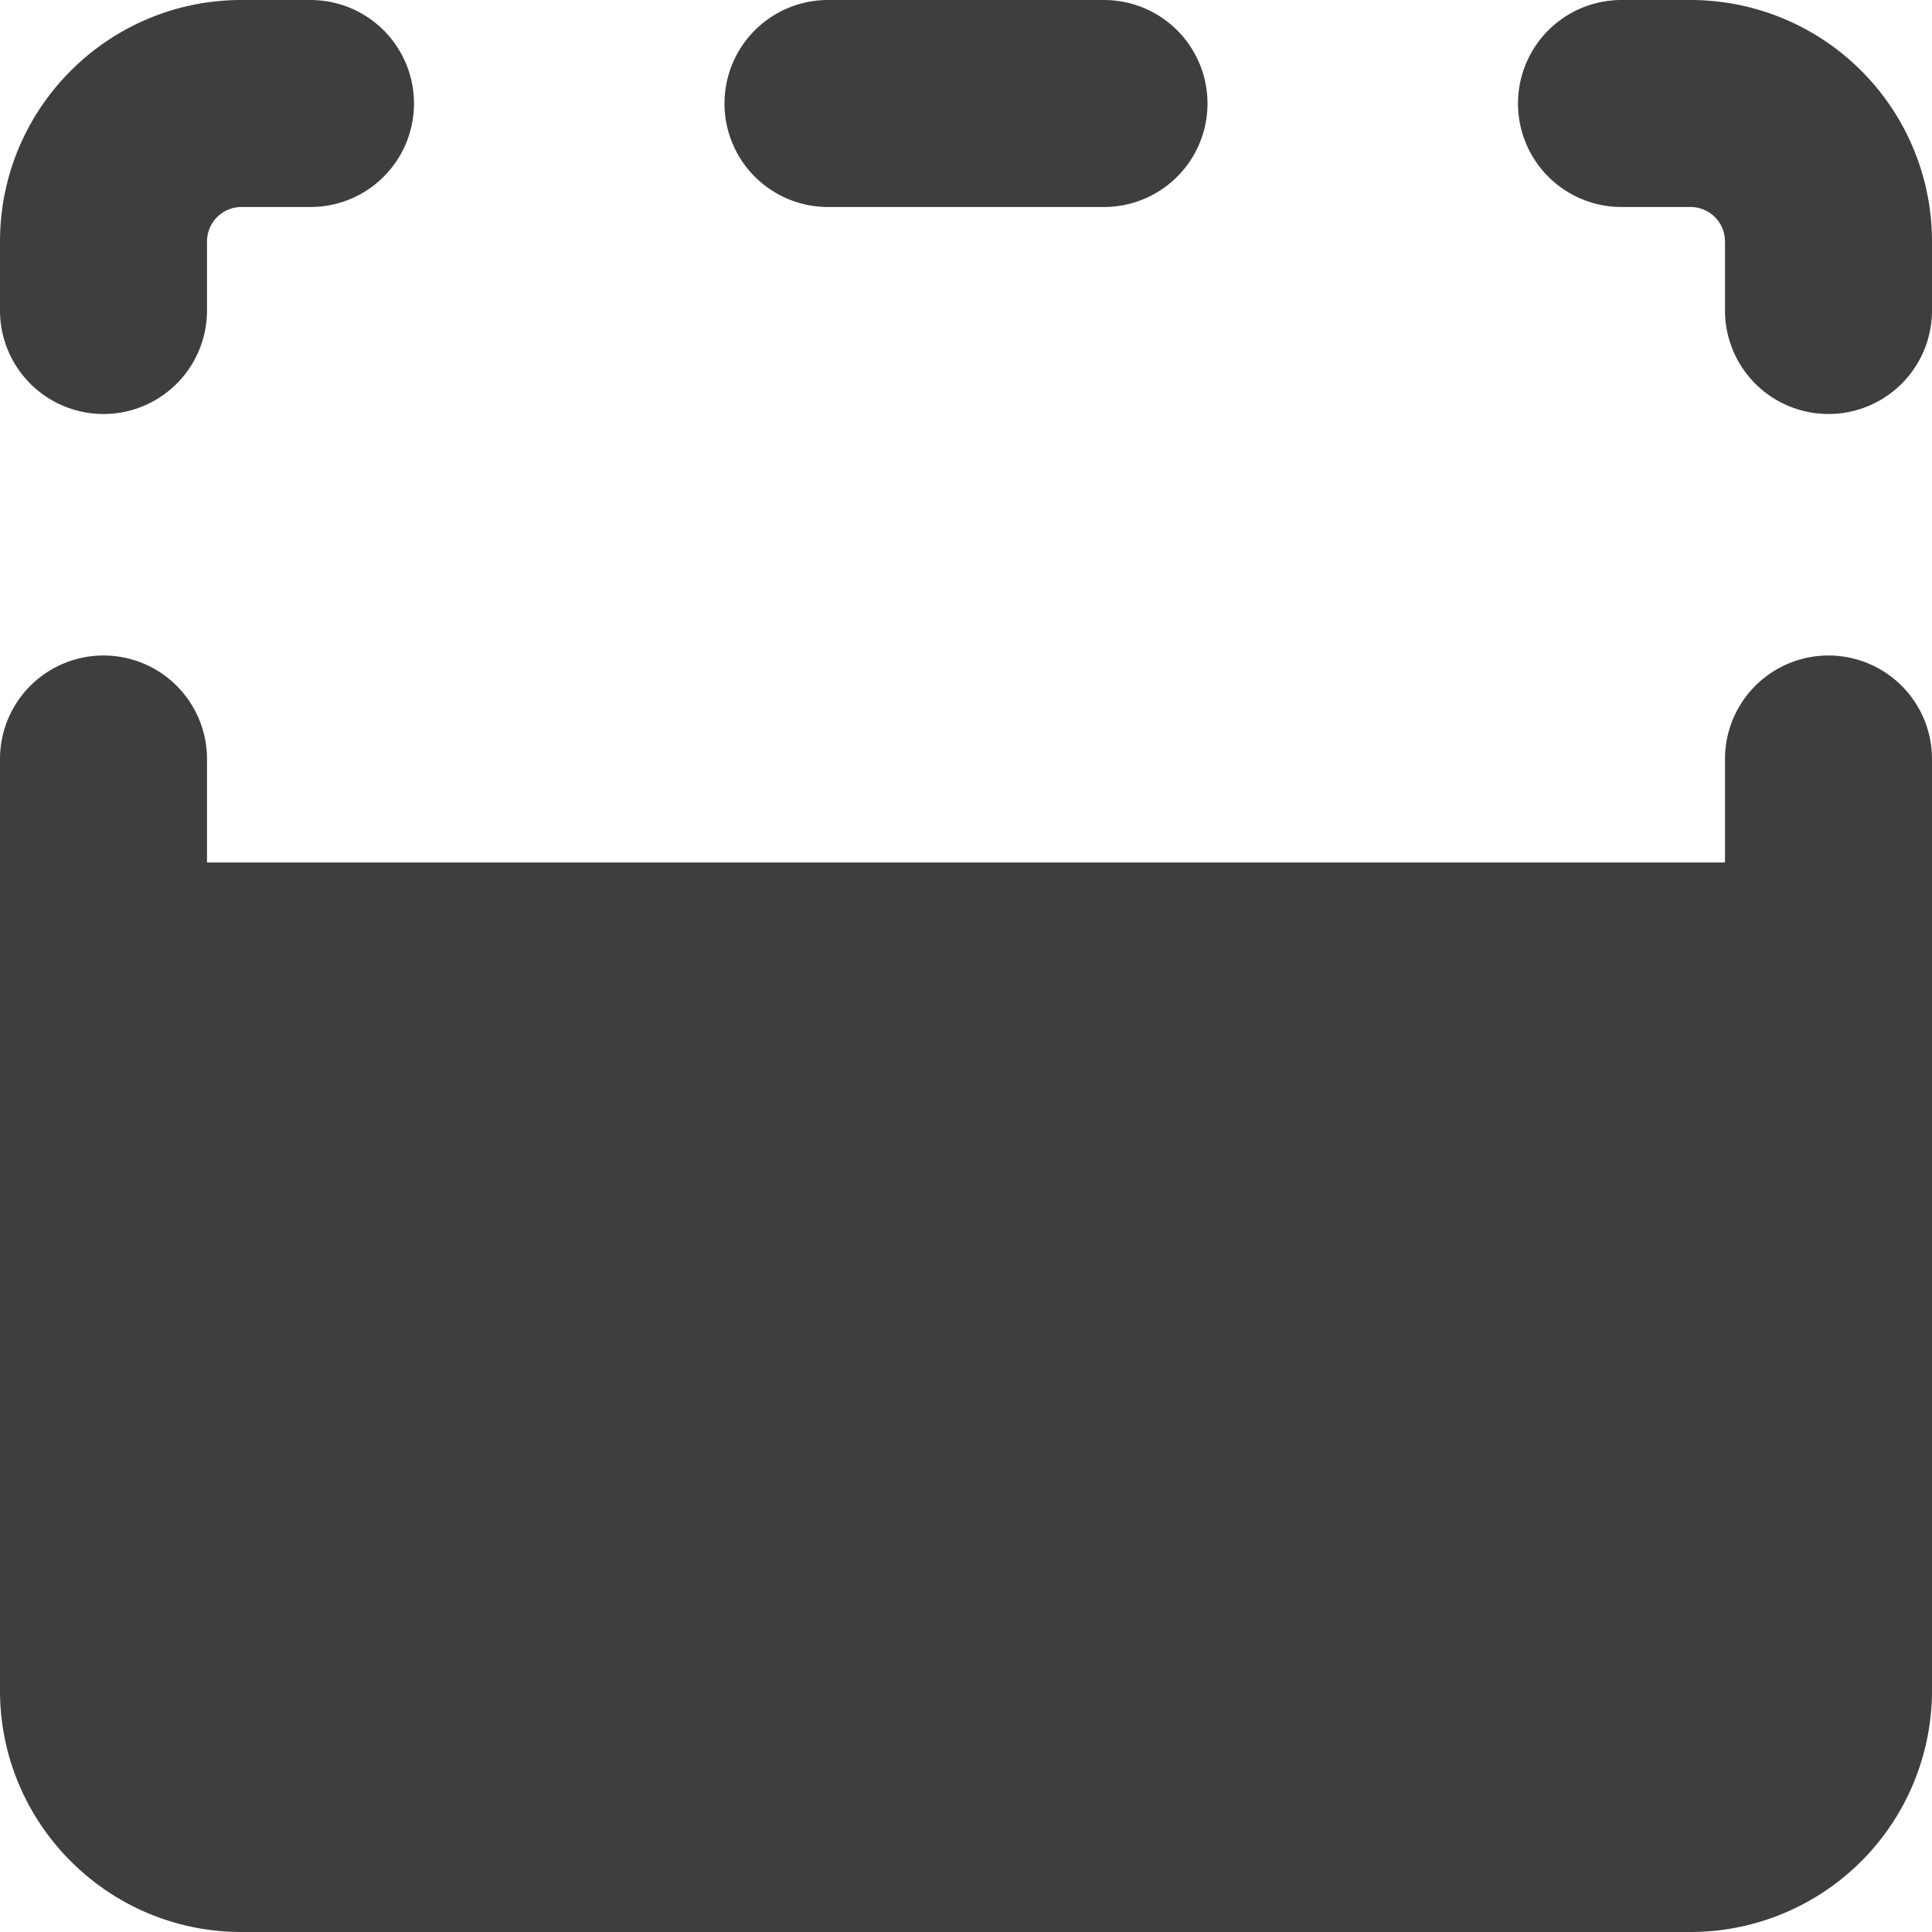 <svg xmlns="http://www.w3.org/2000/svg" fill="none" viewBox="0 0 14 14"><g id="flip-vertical-square-2--design-up-flip-reflect-vertical"><path id="Union" fill="#3e3e3e" fill-rule="evenodd" d="M11.75 0a.75.75 0 0 0 0 1.5h.5a.25.25 0 0 1 .25.25v.5a.75.75 0 0 0 1.5 0v-.5A1.75 1.75 0 0 0 12.25 0h-.5ZM14 7V5.5a.75.75 0 0 0-1.5 0v.75h-11V5.5a.75.75 0 0 0-1.5 0v6.75C0 13.216.784 14 1.75 14h10.5A1.75 1.75 0 0 0 14 12.25V7ZM1.75 1.5a.25.25 0 0 0-.25.25v.5a.75.75 0 1 1-1.5 0v-.5C0 .784.784 0 1.75 0h.5a.75.75 0 1 1 0 1.5h-.5ZM6 0a.75.75 0 0 0 0 1.5h2A.75.75 0 0 0 8 0H6Z" clip-rule="evenodd"></path></g></svg>